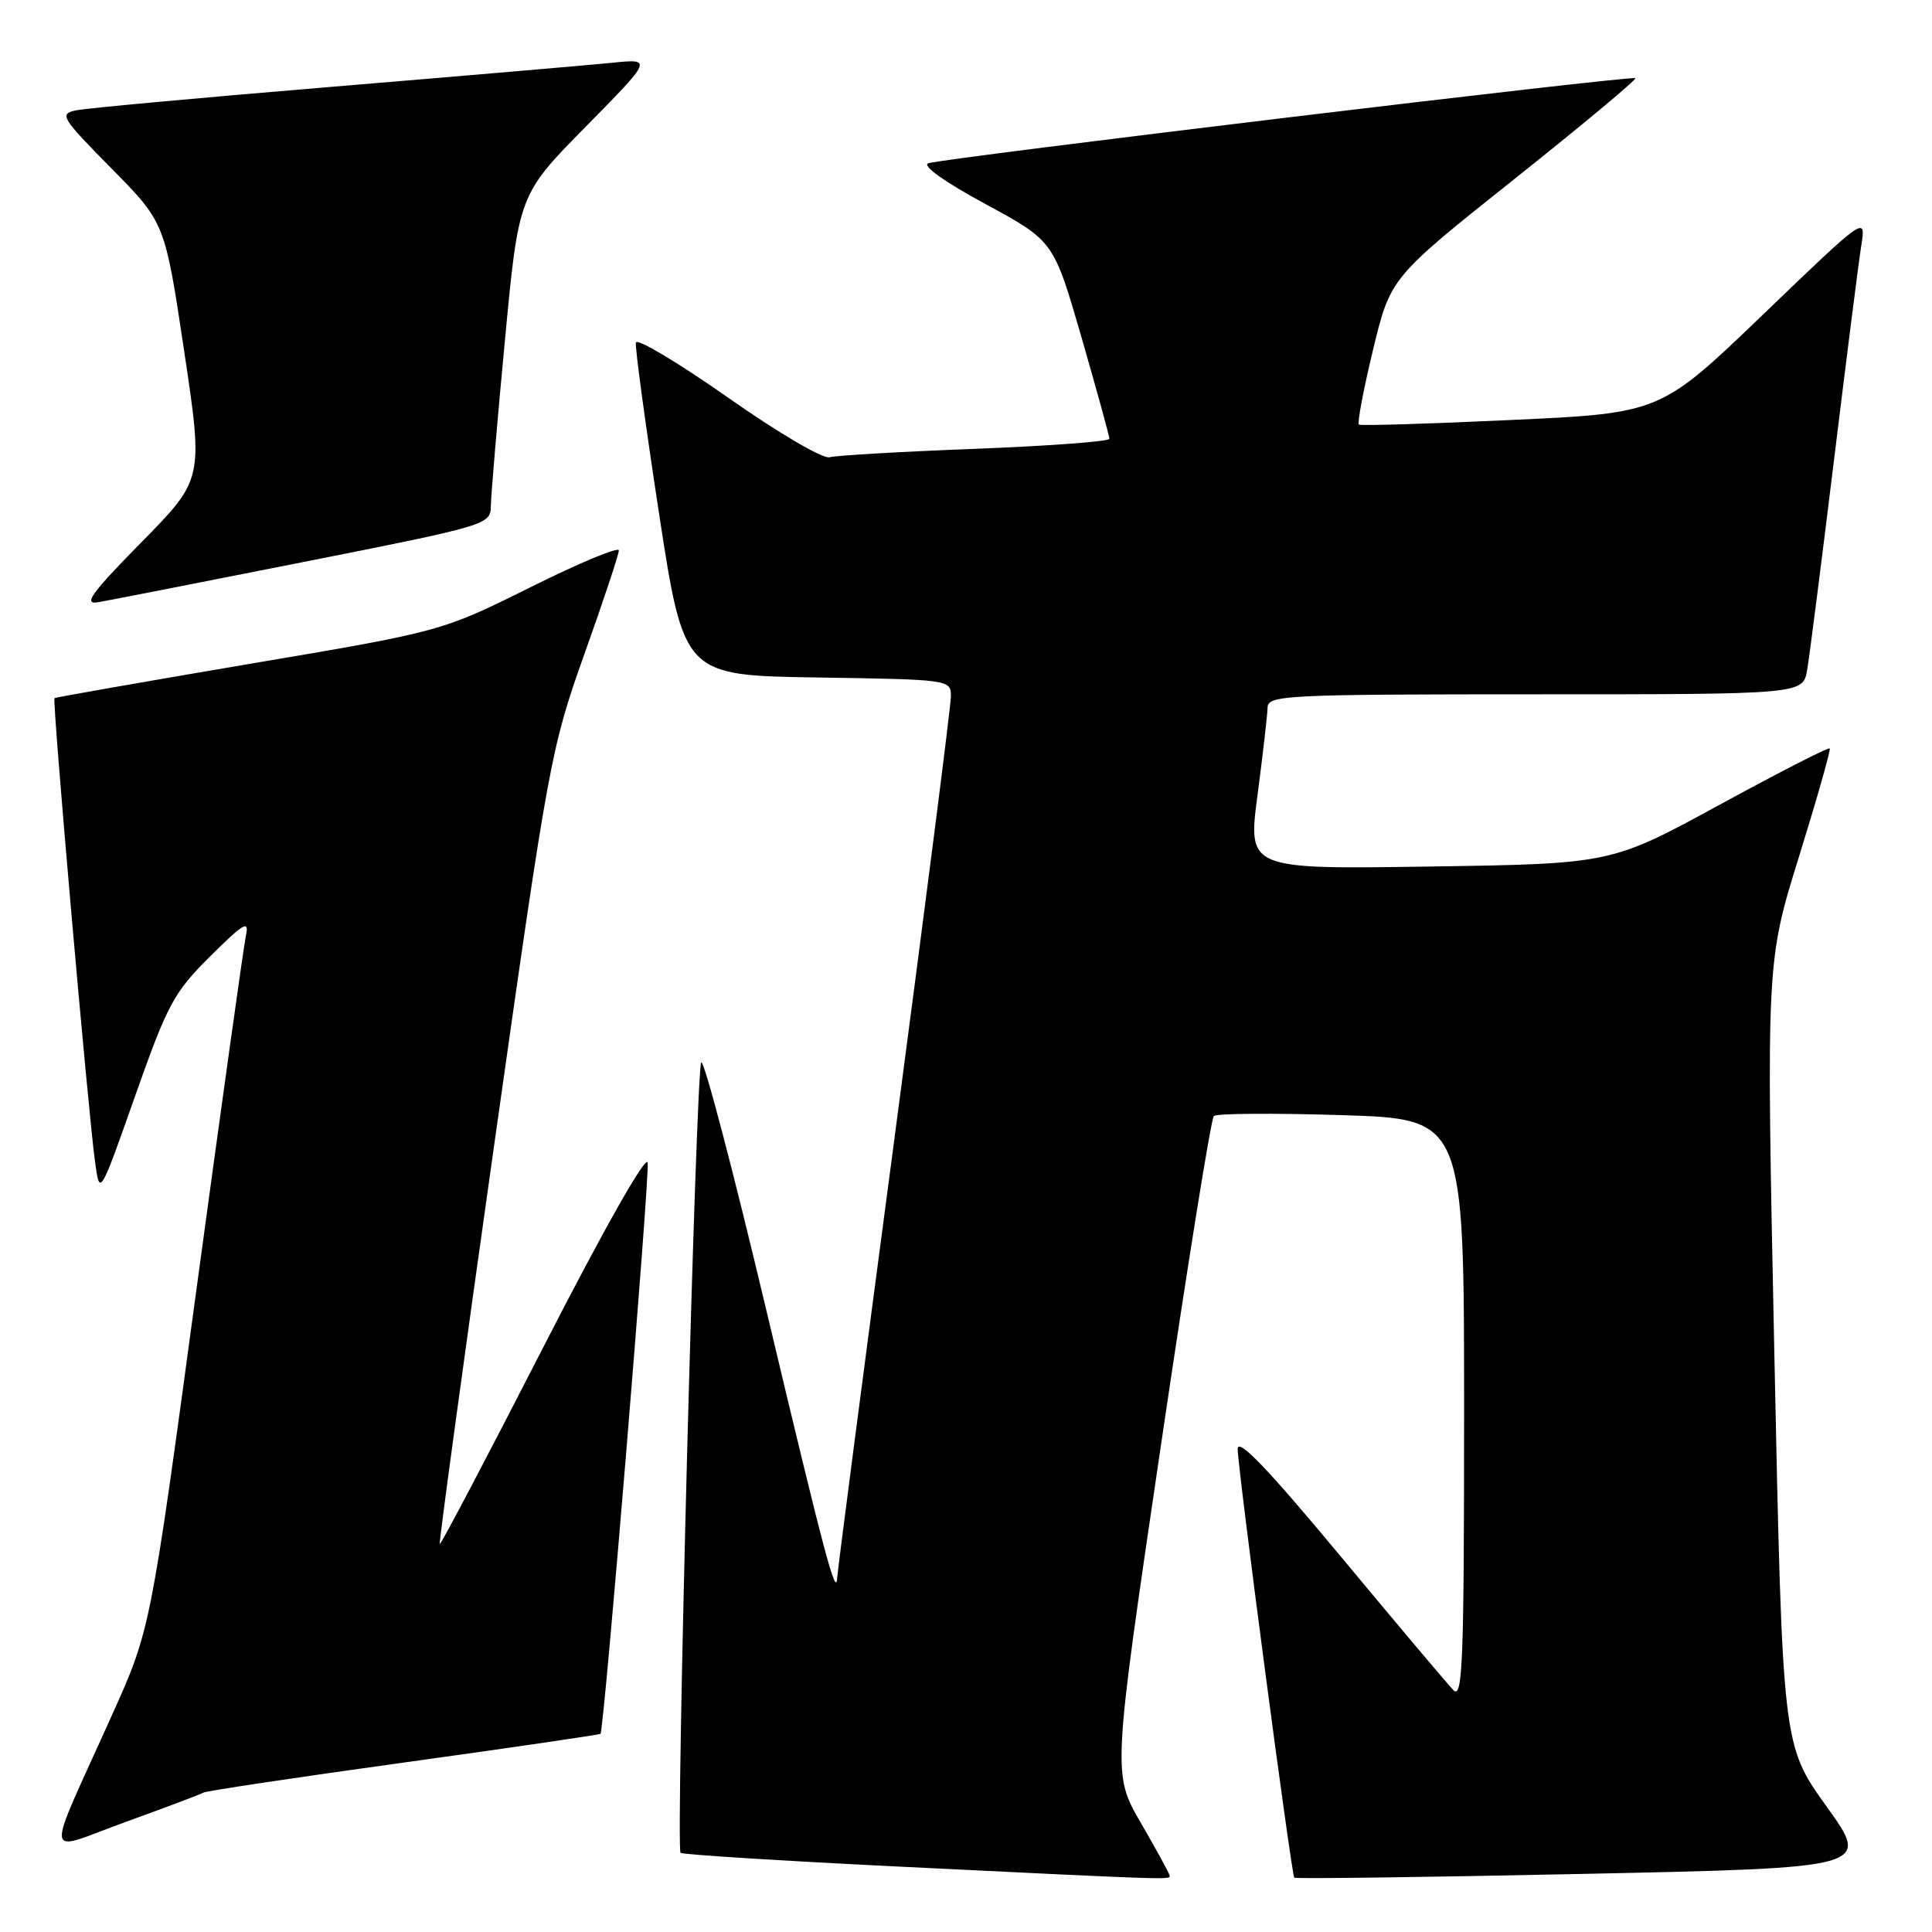 <?xml version="1.0" encoding="UTF-8" standalone="no"?>
<!DOCTYPE svg PUBLIC "-//W3C//DTD SVG 1.1//EN" "http://www.w3.org/Graphics/SVG/1.1/DTD/svg11.dtd" >
<svg xmlns="http://www.w3.org/2000/svg" xmlns:xlink="http://www.w3.org/1999/xlink" version="1.1" viewBox="0 0 256 256">
 <g >
 <path fill="currentColor"
d=" M 155.00 248.57 C 155.00 248.34 153.29 245.20 151.20 241.60 C 147.40 235.05 147.40 235.05 153.79 191.78 C 157.30 167.97 160.47 148.22 160.84 147.88 C 161.20 147.53 168.81 147.48 177.75 147.76 C 194.00 148.26 194.00 148.26 194.00 186.85 C 194.00 220.11 193.81 225.23 192.59 223.96 C 191.81 223.16 185.06 215.15 177.59 206.16 C 167.93 194.54 164.00 190.45 164.00 192.00 C 164.00 194.54 171.11 248.35 171.50 248.80 C 171.65 248.97 188.89 248.74 209.82 248.30 C 247.87 247.50 247.87 247.50 242.03 239.37 C 236.19 231.24 236.19 231.24 235.11 179.37 C 234.03 127.50 234.03 127.50 238.38 113.50 C 240.77 105.80 242.60 99.35 242.45 99.17 C 242.29 98.98 235.72 102.35 227.83 106.65 C 213.50 114.46 213.50 114.46 189.42 114.82 C 165.33 115.18 165.33 115.18 166.63 105.34 C 167.34 99.93 167.94 94.71 167.96 93.75 C 168.00 92.12 170.37 92.00 203.45 92.00 C 238.91 92.00 238.91 92.00 239.46 88.75 C 239.77 86.96 241.36 74.47 243.01 61.00 C 244.66 47.52 246.28 34.72 246.63 32.53 C 247.25 28.57 247.25 28.57 233.64 41.65 C 220.02 54.74 220.02 54.74 200.26 55.65 C 189.39 56.16 180.30 56.43 180.06 56.26 C 179.82 56.09 180.66 51.64 181.93 46.37 C 184.24 36.80 184.24 36.80 200.63 23.75 C 209.65 16.57 216.88 10.54 216.69 10.36 C 216.29 9.96 125.16 20.93 123.01 21.63 C 122.11 21.93 125.14 24.09 130.56 27.03 C 139.61 31.93 139.61 31.93 143.31 44.72 C 145.34 51.75 147.00 57.79 147.00 58.14 C 147.00 58.50 139.01 59.09 129.25 59.47 C 119.49 59.84 110.79 60.35 109.92 60.59 C 109.03 60.83 103.09 57.34 96.42 52.65 C 89.86 48.05 84.39 44.78 84.26 45.39 C 84.13 46.00 85.51 56.17 87.32 68.00 C 90.62 89.50 90.62 89.50 108.31 89.77 C 125.85 90.04 126.00 90.06 126.00 92.27 C 126.00 93.50 122.62 119.92 118.50 151.00 C 114.38 182.07 110.97 208.18 110.94 209.00 C 110.81 211.93 109.31 206.28 101.46 173.27 C 97.12 154.99 93.27 140.36 92.92 140.77 C 92.21 141.57 89.51 244.84 90.18 245.51 C 90.41 245.74 103.40 246.56 119.05 247.33 C 154.75 249.08 155.00 249.09 155.00 248.57 Z  M 26.96 237.53 C 27.31 237.31 39.24 235.52 53.48 233.55 C 67.72 231.58 79.45 229.86 79.57 229.74 C 80.05 229.18 86.11 155.81 85.82 154.06 C 85.63 152.92 79.99 162.89 72.00 178.49 C 64.58 192.98 58.40 204.73 58.27 204.60 C 58.14 204.47 61.37 180.77 65.45 151.93 C 72.70 100.73 72.98 99.20 77.43 86.68 C 79.95 79.64 82.00 73.45 82.00 72.93 C 82.00 72.41 76.71 74.61 70.25 77.83 C 58.50 83.67 58.50 83.67 33.00 87.98 C 18.98 90.36 7.38 92.39 7.22 92.51 C 6.90 92.75 11.67 147.31 12.60 154.00 C 13.22 158.50 13.22 158.50 17.91 145.21 C 22.20 133.04 23.04 131.49 27.86 126.71 C 32.35 122.26 33.04 121.86 32.58 124.00 C 32.29 125.38 29.32 146.63 25.98 171.23 C 19.92 215.96 19.92 215.96 14.85 227.23 C 5.81 247.34 5.56 245.43 16.67 241.41 C 21.98 239.49 26.61 237.74 26.96 237.53 Z  M 40.25 74.46 C 64.72 69.61 65.00 69.52 65.04 67.03 C 65.06 65.64 65.89 55.80 66.90 45.16 C 68.72 25.82 68.72 25.82 77.61 16.79 C 86.50 7.76 86.50 7.76 81.00 8.33 C 77.97 8.63 61.33 10.06 44.00 11.50 C 26.67 12.94 11.41 14.34 10.09 14.62 C 7.82 15.09 8.10 15.56 14.76 22.31 C 21.85 29.50 21.85 29.50 24.40 46.50 C 26.95 63.50 26.95 63.50 18.72 71.87 C 12.07 78.63 10.98 80.15 13.00 79.80 C 14.38 79.56 26.64 77.16 40.25 74.46 Z "/>
</g>
</svg>